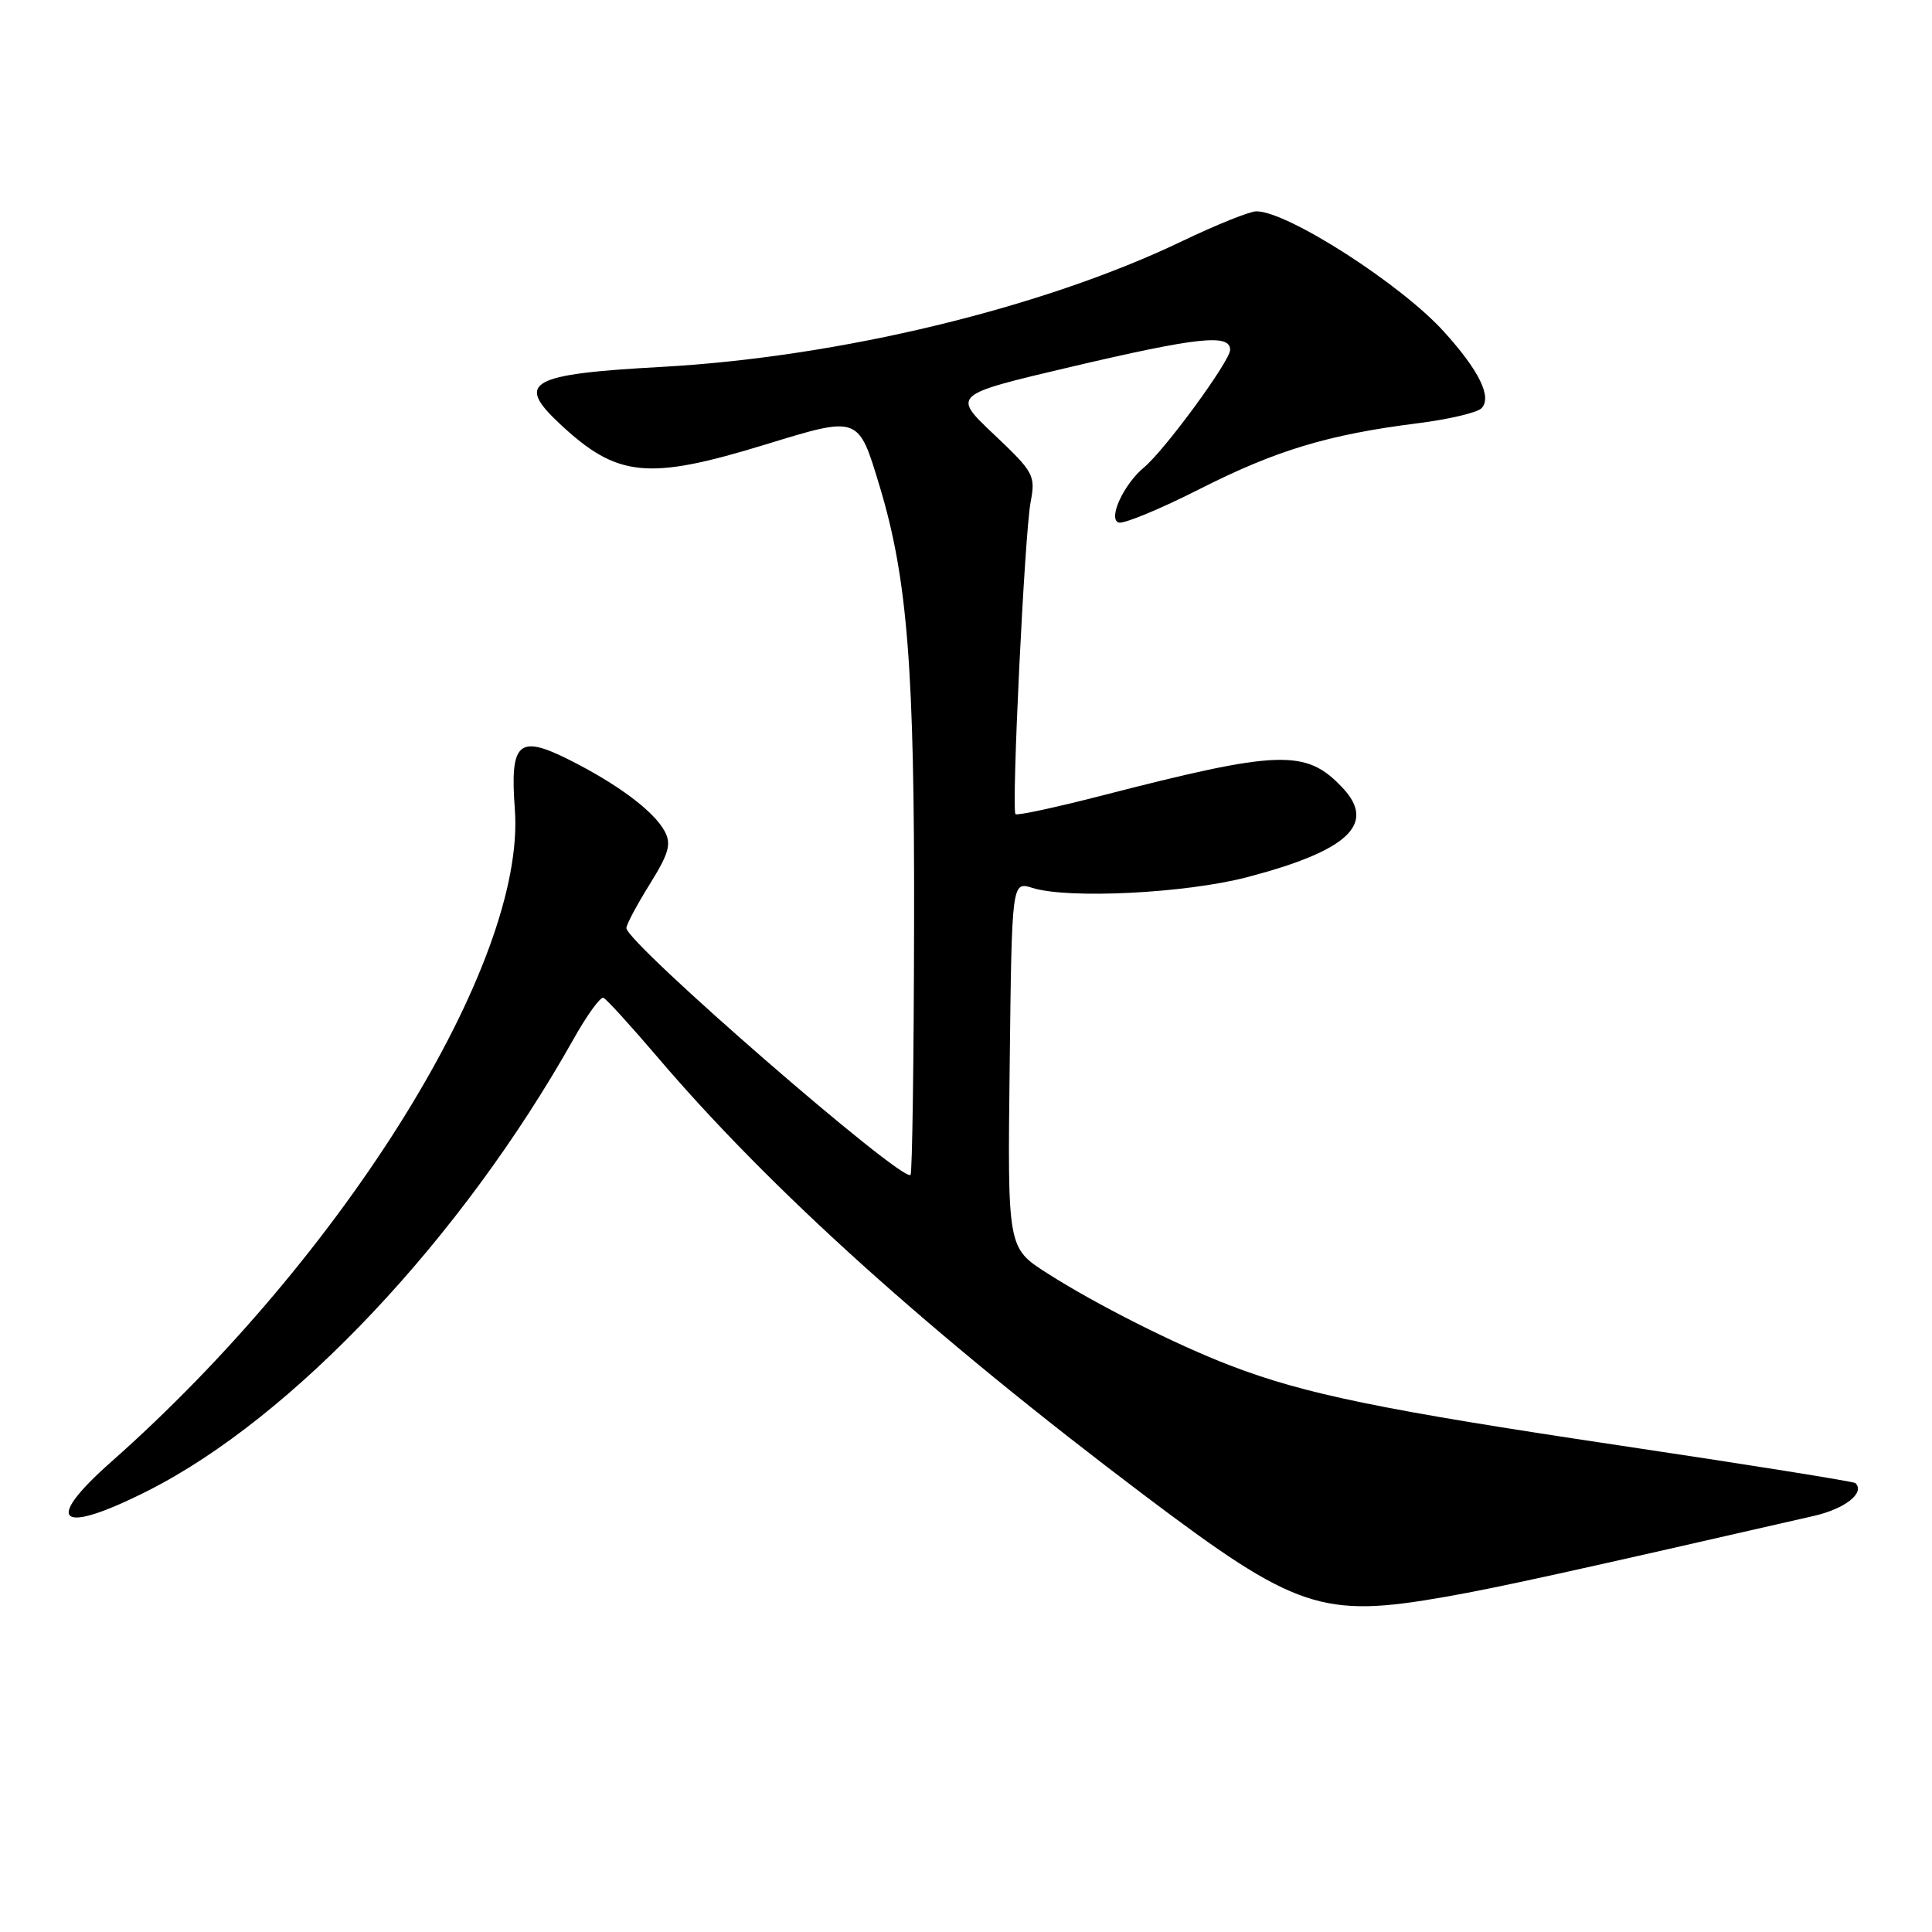 <?xml version="1.0" encoding="UTF-8" standalone="no"?>
<!DOCTYPE svg PUBLIC "-//W3C//DTD SVG 1.1//EN" "http://www.w3.org/Graphics/SVG/1.1/DTD/svg11.dtd" >
<svg xmlns="http://www.w3.org/2000/svg" xmlns:xlink="http://www.w3.org/1999/xlink" version="1.1" viewBox="0 0 256 256">
 <g >
 <path fill="currentColor"
d=" M 191.57 211.58 C 198.45 210.37 207.74 208.33 240.33 200.87 C 244.48 199.92 247.15 197.82 245.86 196.52 C 245.64 196.31 231.52 194.05 214.48 191.51 C 183.04 186.81 172.89 184.73 163.00 180.93 C 155.75 178.15 145.22 172.84 138.73 168.69 C 133.50 165.35 133.50 165.35 133.79 141.07 C 134.07 116.80 134.07 116.80 136.79 117.65 C 141.55 119.14 157.04 118.37 165.22 116.24 C 178.63 112.73 182.41 109.20 177.91 104.40 C 173.04 99.22 169.58 99.34 145.72 105.49 C 139.78 107.01 134.77 108.09 134.56 107.88 C 134.00 107.30 135.76 70.77 136.56 66.54 C 137.23 62.99 137.00 62.58 131.71 57.57 C 126.15 52.32 126.15 52.32 141.83 48.63 C 158.68 44.67 163.00 44.20 163.00 46.35 C 163.00 47.83 154.35 59.64 151.59 61.93 C 148.89 64.17 146.78 68.76 148.23 69.24 C 148.88 69.46 153.72 67.46 158.96 64.80 C 169.10 59.66 176.02 57.57 187.89 56.08 C 191.93 55.57 195.72 54.68 196.29 54.11 C 197.74 52.66 196.02 49.13 191.33 43.95 C 185.65 37.66 170.60 28.00 166.48 28.00 C 165.60 28.00 161.20 29.77 156.69 31.93 C 138.23 40.80 111.18 47.33 87.59 48.62 C 70.15 49.58 68.26 50.64 74.18 56.16 C 81.78 63.27 85.81 63.68 101.36 58.92 C 113.87 55.09 113.72 55.03 116.57 64.48 C 120.25 76.68 121.19 88.63 121.12 122.39 C 121.09 140.47 120.88 155.46 120.65 155.68 C 119.59 156.75 83.00 124.95 83.00 122.97 C 83.00 122.51 84.39 119.90 86.09 117.17 C 88.64 113.07 88.98 111.84 88.07 110.14 C 86.65 107.49 81.84 103.89 75.35 100.64 C 68.69 97.31 67.56 98.35 68.22 107.25 C 69.72 127.50 45.73 166.29 14.75 193.69 C 5.61 201.77 7.80 203.49 19.62 197.52 C 38.79 187.83 61.16 164.09 75.98 137.71 C 77.77 134.52 79.56 132.05 79.96 132.21 C 80.35 132.37 83.54 135.88 87.06 140.00 C 102.10 157.67 123.33 176.78 151.73 198.21 C 171.74 213.30 175.19 214.46 191.57 211.58 Z "/>
</g>
</svg>